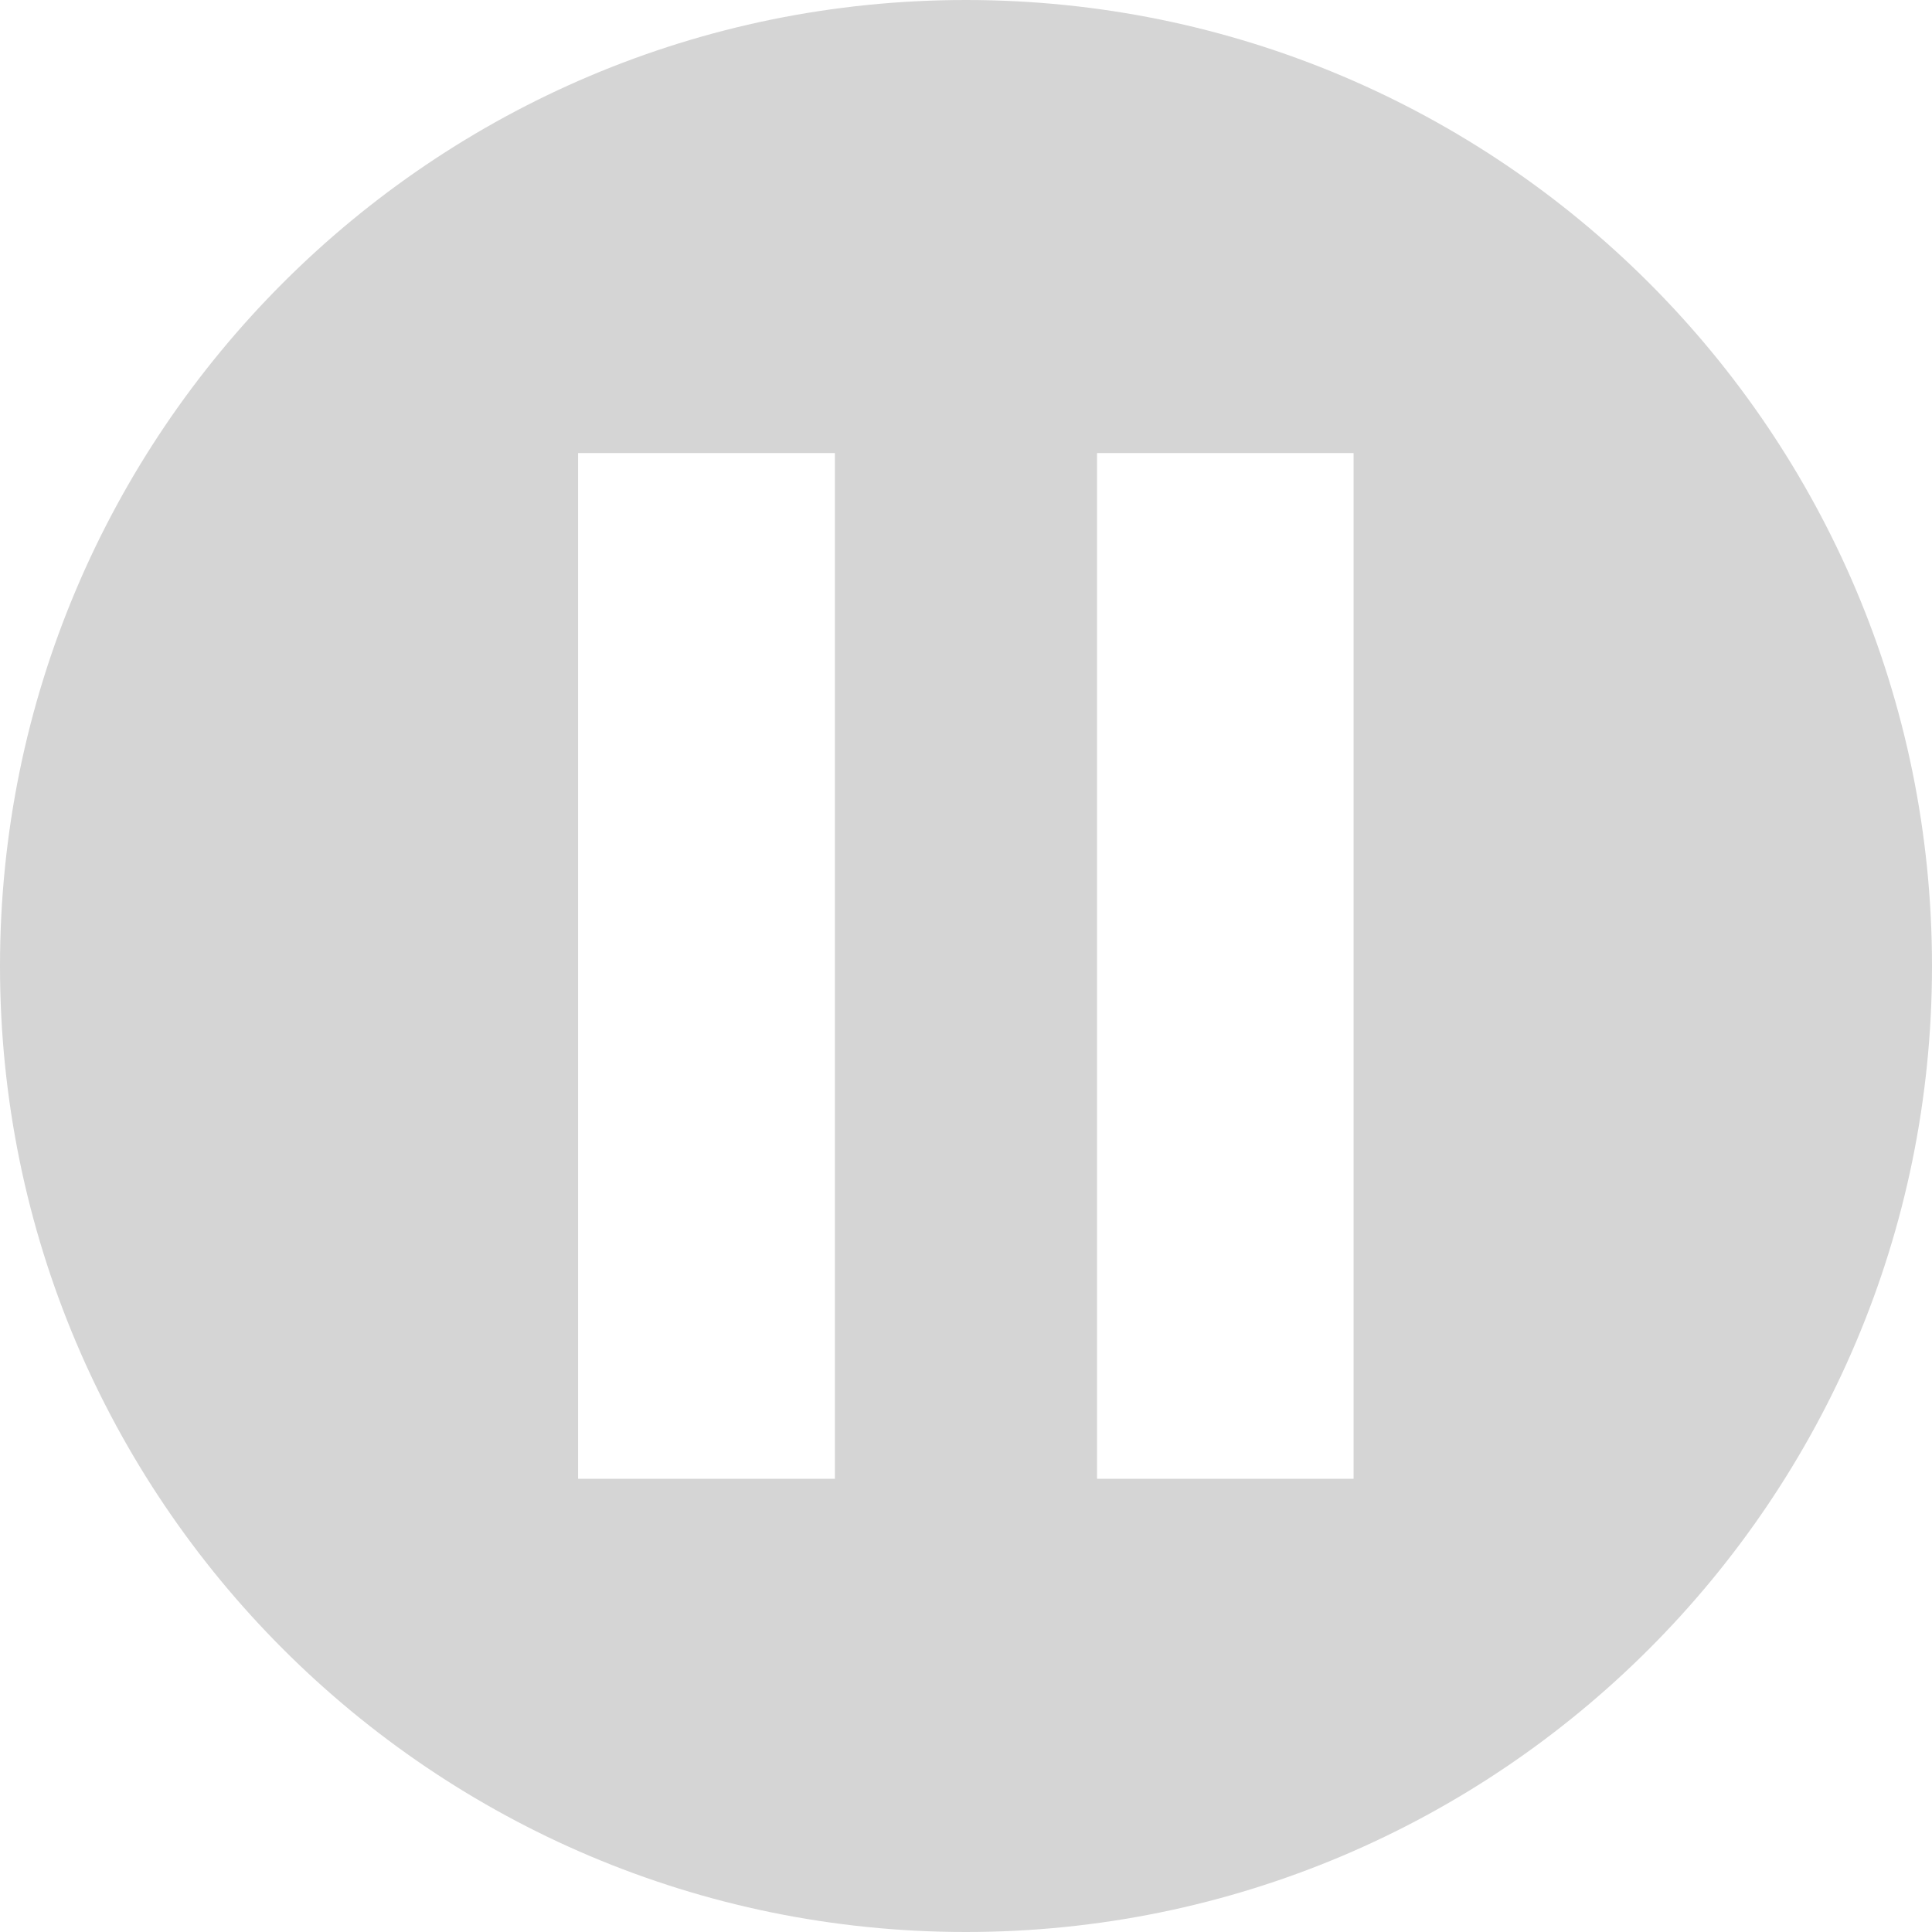 <?xml version="1.0" encoding="utf-8"?>
<!-- Generator: Adobe Illustrator 16.0.4, SVG Export Plug-In . SVG Version: 6.00 Build 0)  -->
<!DOCTYPE svg PUBLIC "-//W3C//DTD SVG 1.1//EN" "http://www.w3.org/Graphics/SVG/1.1/DTD/svg11.dtd">
<svg version="1.1" id="Layer_1" xmlns="http://www.w3.org/2000/svg" xmlns:xlink="http://www.w3.org/1999/xlink" x="0px" y="0px"
	 width="36px" height="36px" viewBox="0 0 36 36" enable-background="new 0 0 36 36" xml:space="preserve">
<path fill="#D5D5D5" d="M17.998,0C8.06,0,0,8.056,0,18.002C0,27.937,8.06,36,17.998,36C27.94,36,36,27.937,36,18.002
	C36,8.056,27.94,0,17.998,0z M15.557,27.555h-4.785V8.442h4.785V27.555z M25.222,27.555h-4.78V8.442h4.78V27.555z"/>
</svg>
